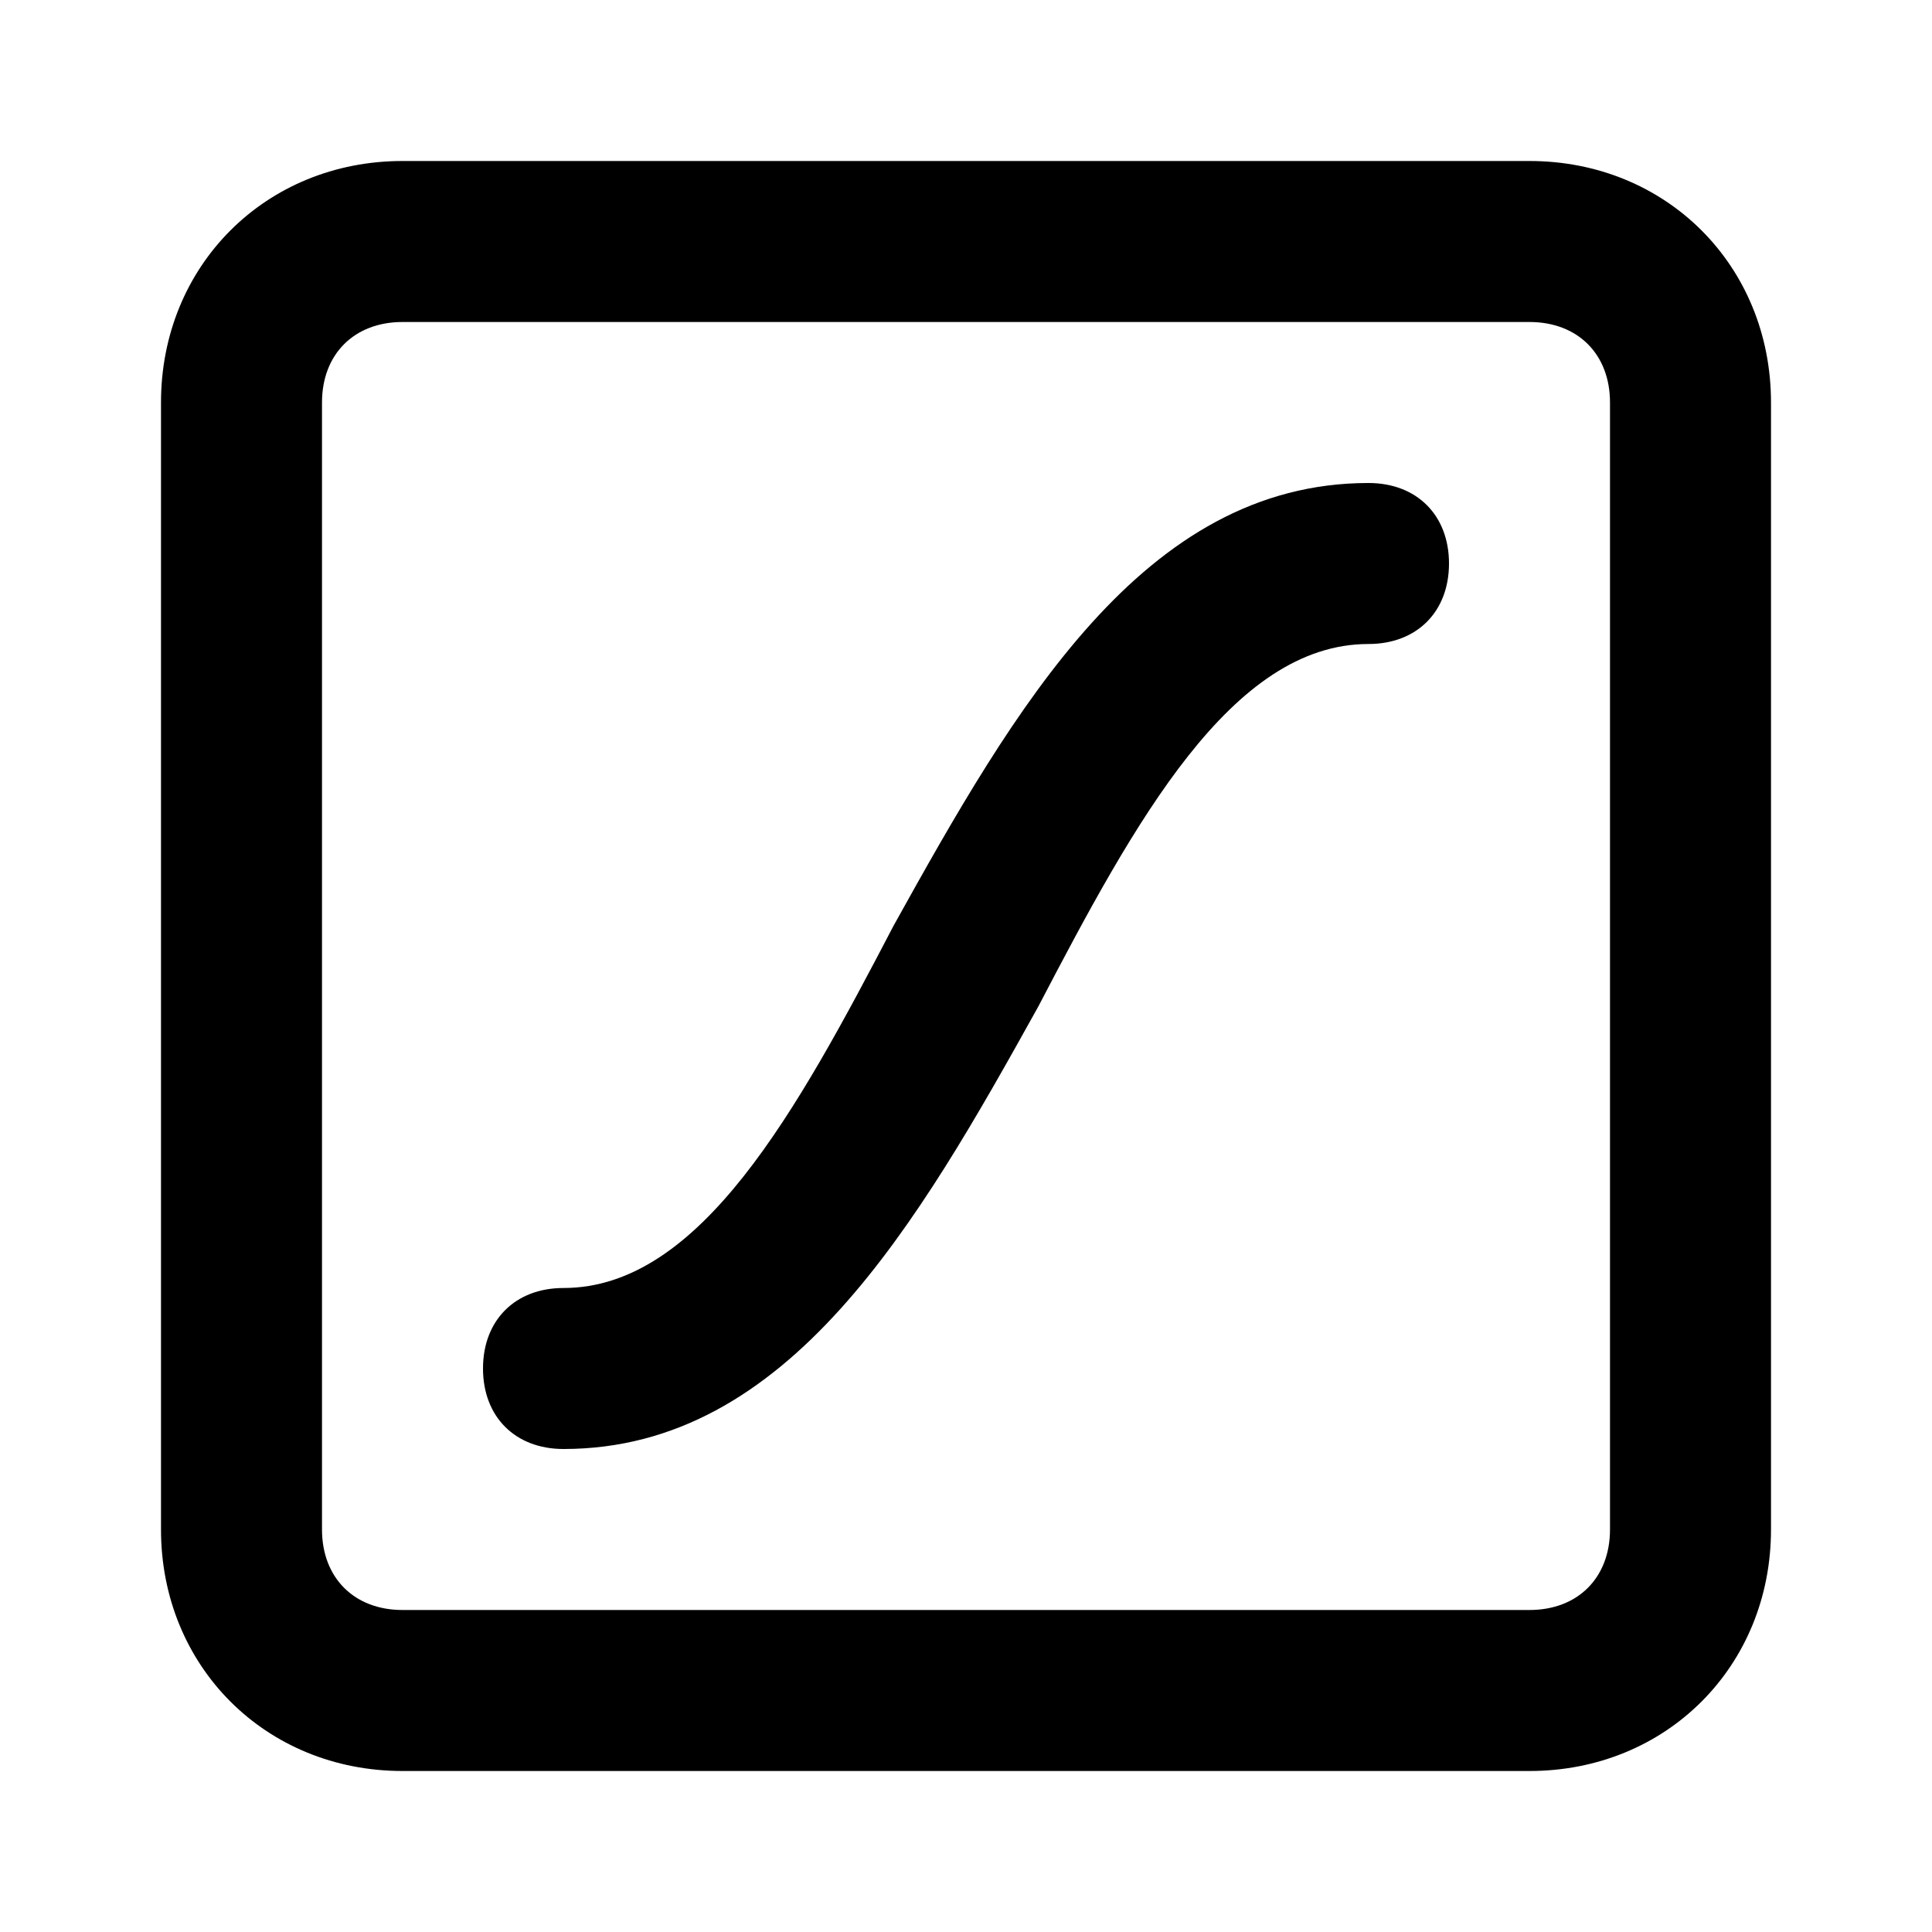 <svg width="24" height="24" viewBox="0 0 24 24" fill="none" xmlns="http://www.w3.org/2000/svg">
<path d="M17 6C14.2 6 12.6 8.8 11.1 11.5C9.9 13.8 8.7 16 7 16C6.4 16 6 16.4 6 17C6 17.6 6.4 18 7 18C9.8 18 11.4 15.2 12.9 12.5C14.1 10.2 15.3 8 17 8C17.6 8 18 7.6 18 7C18 6.4 17.6 6 17 6ZM19 2H5C3.3 2 2 3.3 2 5V19C2 20.7 3.3 22 5 22H19C20.7 22 22 20.7 22 19V5C22 3.3 20.7 2 19 2ZM20 19C20 19.6 19.6 20 19 20H5C4.4 20 4 19.6 4 19V5C4 4.4 4.4 4 5 4H19C19.6 4 20 4.4 20 5V19Z" fill="black"/>
</svg>
